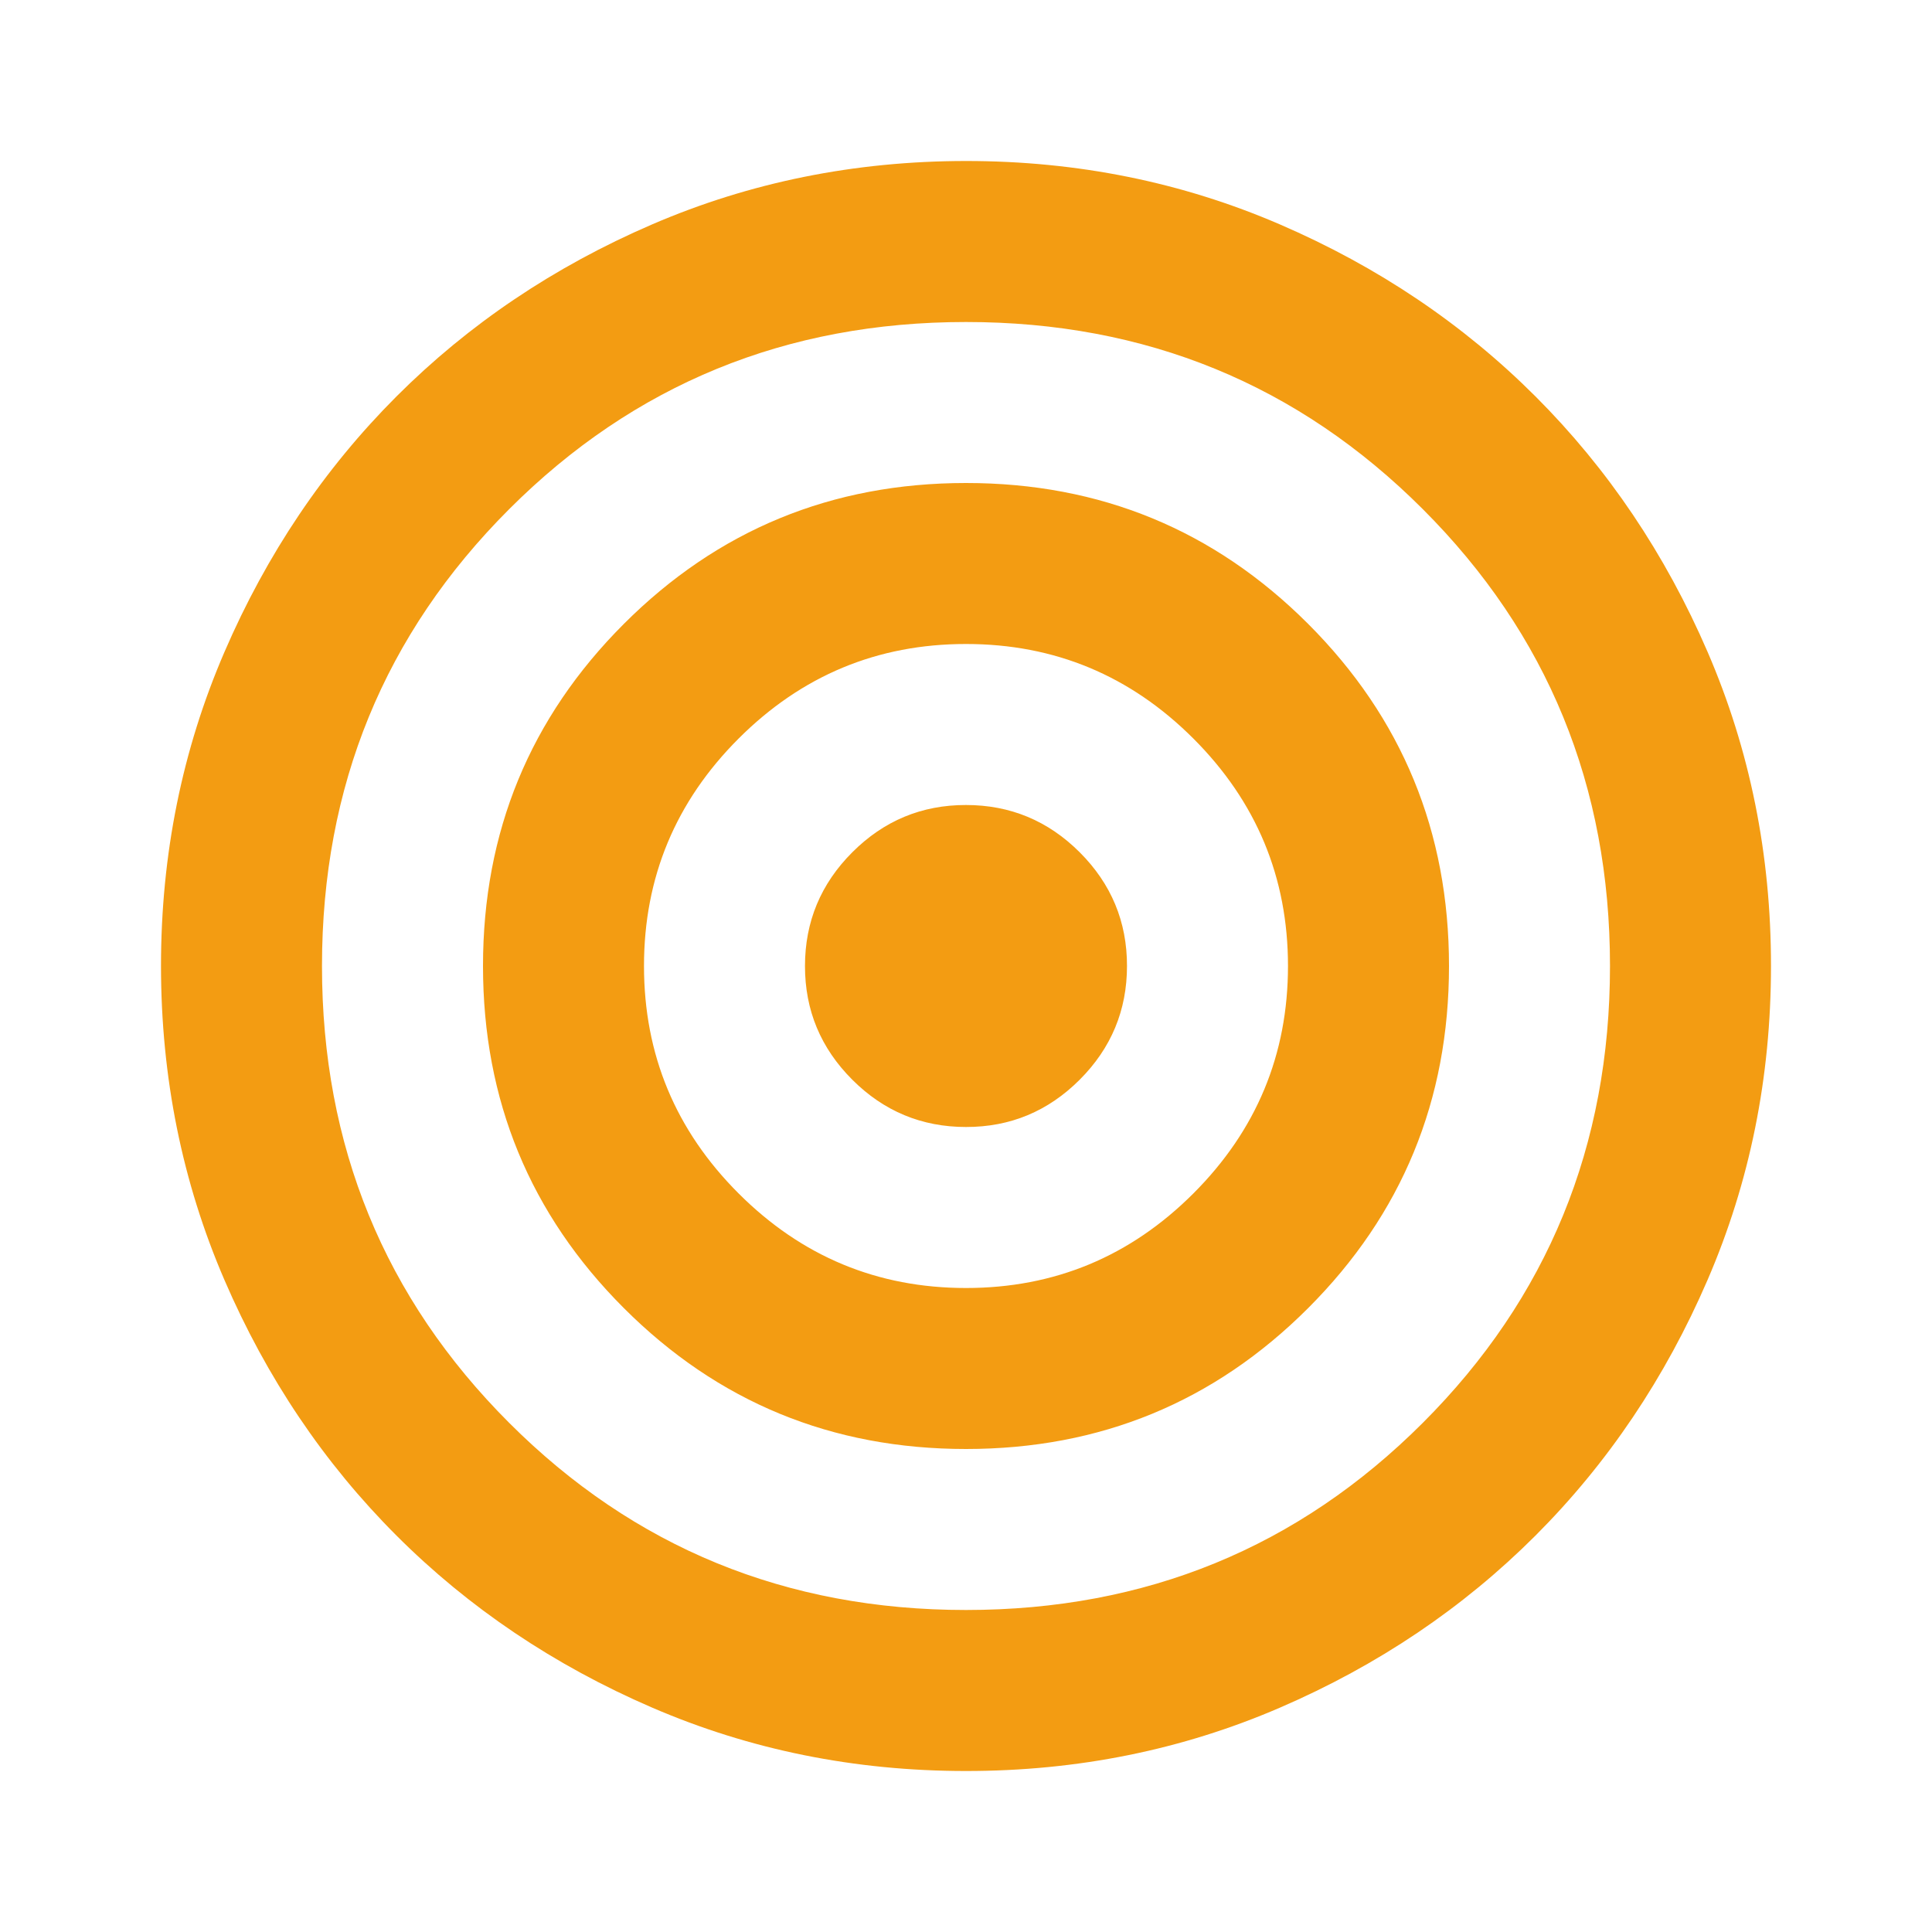 <svg width="97" height="97" viewBox="0 0 97 97" fill="none" xmlns="http://www.w3.org/2000/svg">
<path d="M48.5 88.917C42.909 88.917 37.654 87.855 32.737 85.732C27.82 83.609 23.542 80.73 19.905 77.095C16.267 73.457 13.388 69.18 11.268 64.263C9.147 59.345 8.086 54.091 8.083 48.5C8.083 42.909 9.145 37.655 11.268 32.737C13.391 27.82 16.27 23.543 19.905 19.905C23.542 16.268 27.82 13.389 32.737 11.268C37.654 9.148 42.909 8.086 48.5 8.083C54.091 8.083 59.345 9.145 64.262 11.268C69.18 13.391 73.457 16.27 77.094 19.905C80.732 23.543 83.612 27.82 85.736 32.737C87.859 37.655 88.919 42.909 88.916 48.5C88.916 54.091 87.855 59.345 85.731 64.263C83.608 69.18 80.729 73.457 77.094 77.095C73.457 80.732 69.18 83.613 64.262 85.736C59.345 87.859 54.091 88.919 48.5 88.917ZM48.5 80.833C57.526 80.833 65.171 77.701 71.436 71.436C77.701 65.172 80.833 57.526 80.833 48.5C80.833 39.474 77.701 31.828 71.436 25.564C65.171 19.299 57.526 16.167 48.5 16.167C39.473 16.167 31.828 19.299 25.563 25.564C19.299 31.828 16.166 39.474 16.166 48.5C16.166 57.526 19.299 65.172 25.563 71.436C31.828 77.701 39.473 80.833 48.5 80.833ZM48.5 72.75C41.764 72.75 36.038 70.392 31.323 65.677C26.607 60.962 24.25 55.236 24.25 48.5C24.25 41.764 26.607 36.038 31.323 31.323C36.038 26.608 41.764 24.25 48.5 24.25C55.236 24.25 60.962 26.608 65.677 31.323C70.392 36.038 72.75 41.764 72.75 48.5C72.75 55.236 70.392 60.962 65.677 65.677C60.962 70.392 55.236 72.75 48.5 72.75ZM48.5 64.667C52.946 64.667 56.751 63.084 59.917 59.918C63.083 56.752 64.666 52.946 64.666 48.5C64.666 44.054 63.083 40.248 59.917 37.082C56.751 33.916 52.946 32.333 48.5 32.333C44.054 32.333 40.248 33.916 37.082 37.082C33.916 40.248 32.333 44.054 32.333 48.5C32.333 52.946 33.916 56.752 37.082 59.918C40.248 63.084 44.054 64.667 48.5 64.667ZM48.5 56.583C46.277 56.583 44.373 55.791 42.789 54.207C41.205 52.623 40.414 50.72 40.416 48.5C40.416 46.277 41.209 44.373 42.793 42.789C44.377 41.205 46.279 40.414 48.5 40.417C50.723 40.417 52.626 41.209 54.211 42.793C55.795 44.377 56.586 46.28 56.583 48.5C56.583 50.723 55.791 52.627 54.206 54.211C52.622 55.795 50.72 56.586 48.5 56.583Z" fill="#F39C12"/>
</svg>

